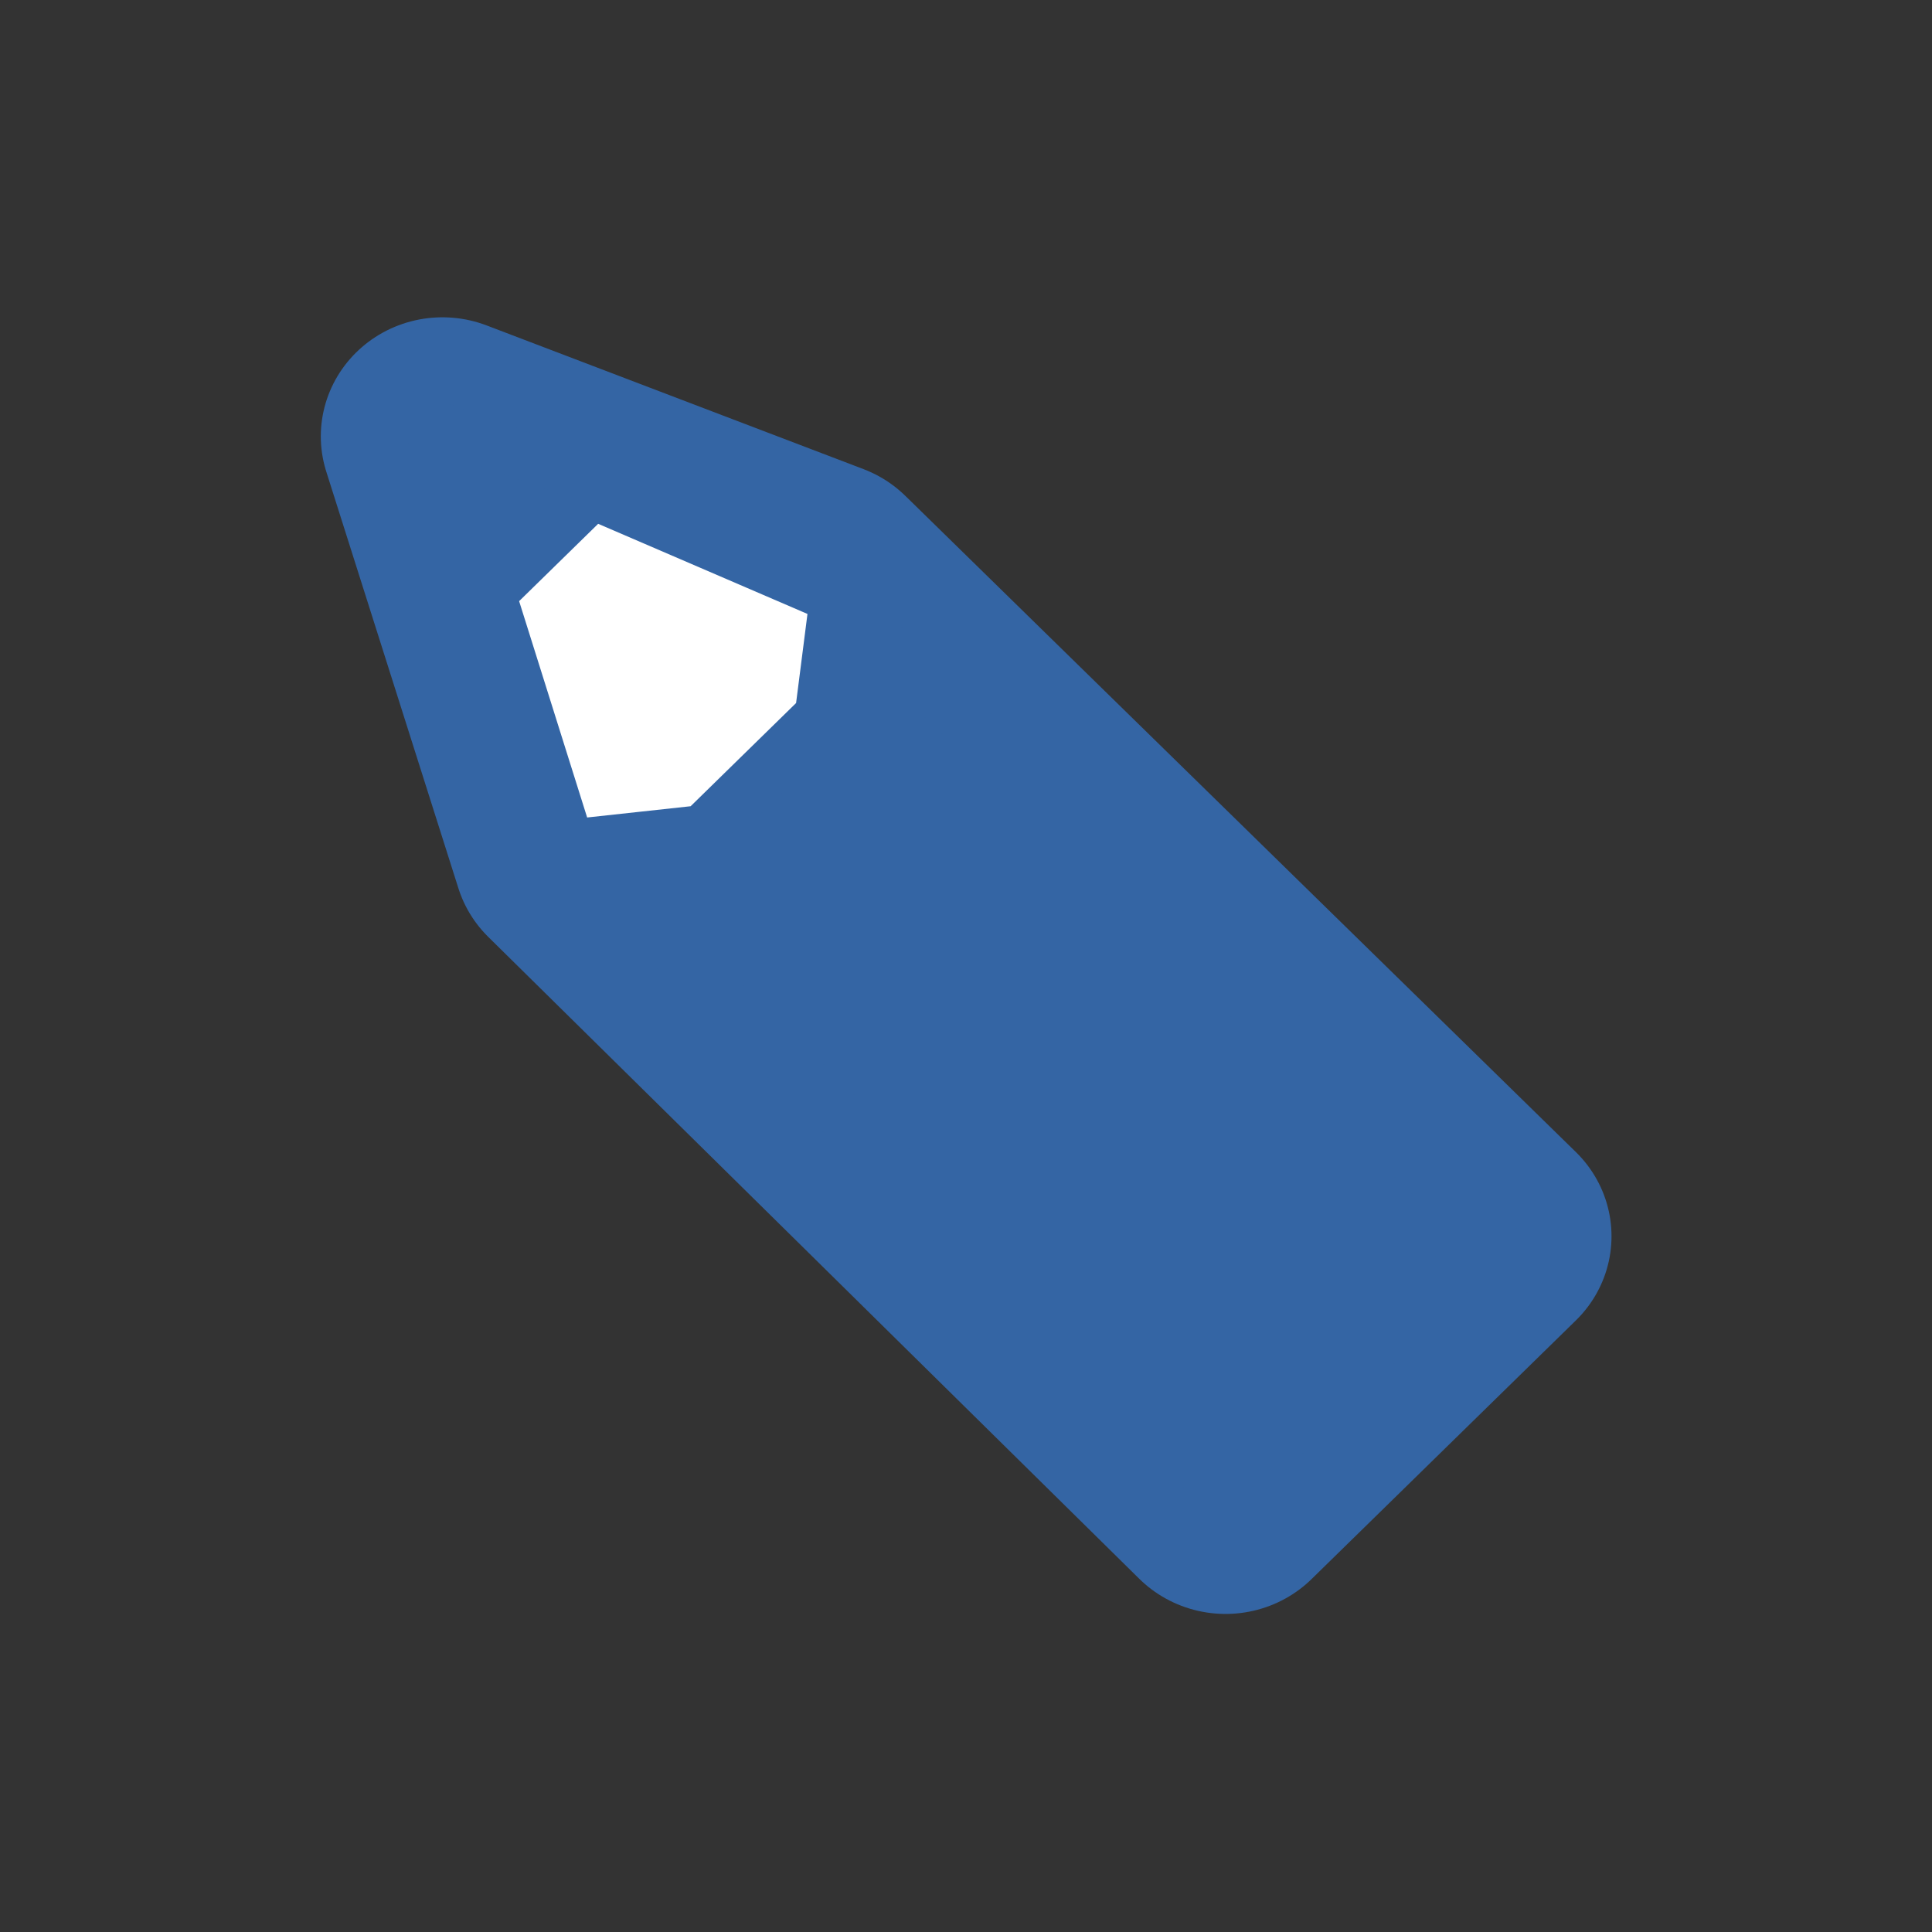 <?xml version="1.0" encoding="UTF-8" standalone="no"?>
<!-- Generator: Adobe Illustrator 9.0, SVG Export Plug-In  -->

<svg
   xmlns:dc="http://purl.org/dc/elements/1.1/"
   xmlns:cc="http://creativecommons.org/ns#"
   xmlns:rdf="http://www.w3.org/1999/02/22-rdf-syntax-ns#"
   xmlns:svg="http://www.w3.org/2000/svg"
   xmlns="http://www.w3.org/2000/svg"
   xmlns:sodipodi="http://sodipodi.sourceforge.net/DTD/sodipodi-0.dtd"
   xmlns:inkscape="http://www.inkscape.org/namespaces/inkscape"
   id="svg2"
   xml:space="preserve"
   height="48"
   width="48"
   version="1.0"
   viewBox="0 0 48 48"
   inkscape:version="0.48.4 r9939"
   sodipodi:docname="remark_edit.svg"
   inkscape:export-filename="/home/matt/Projets/pharmaship/templates/style/icons/remark.png"
   inkscape:export-xdpi="45"
   inkscape:export-ydpi="45"><rect x="0" y="0" width="48" height="48" fill="#333333" stroke="none"/><defs
     id="defs20" /><sodipodi:namedview
     pagecolor="#ffffff"
     bordercolor="#666666"
     borderopacity="1"
     objecttolerance="10"
     gridtolerance="10"
     guidetolerance="10"
     inkscape:pageopacity="0"
     inkscape:pageshadow="2"
     inkscape:window-width="1920"
     inkscape:window-height="1024"
     id="namedview18"
     showgrid="false"
     inkscape:zoom="9.8333333"
     inkscape:cx="42.231833"
     inkscape:cy="19.242244"
     inkscape:window-x="0"
     inkscape:window-y="27"
     inkscape:window-maximized="1"
     inkscape:current-layer="g3176" /><rect
     id="rect2400"
     style="fill:none"
     height="48"
     width="48"
     y="0"
     x="0" /><g
     id="g3176"
     transform="matrix(1.216,0,0,1.19,-10.044,-5.462)"
     style="stroke:#3465a4"><path
       inkscape:connector-curvature="0"
       d="M 38.7,30.4 25,16.7 l -7.7,-3 2.7,8.7 13.3,13.4 5.4,-5.4 z"
       style="fill:none;stroke:#3465a4;stroke-width:4.971;stroke-linejoin:round"
       id="path16" /><path
       inkscape:connector-curvature="0"
       style="fill:#3465a4;stroke:#3465a4"
       d="M 38.7,30.4 25,16.7 l -7.7,-3 2.7,8.7 13.3,13.4 5.4,-5.4 z"
       id="path18" /><path
       inkscape:connector-curvature="0"
       style="fill:#3465a4;stroke:#3465a4"
       d="m 20.6,14.7 -2.5,2.5 -1.1,-3.8 3.6,1.3 z"
       id="path20" /><path
       inkscape:connector-curvature="0"
       d="m 19.6,22.2 3,-0.3 2.4,-2.4 0.4,-2.8"
       style="fill:none;stroke:#3465a4;stroke-width:1.243"
       id="path22" /><path
       inkscape:connector-curvature="0"
       d="m 20.4,14.9 -2.1,2.1 1.6,5.2 2.7,-0.3 2.4,-2.4 0.3,-2.4 -5,-2.2 h 0.1 z"
       style="fill:#ffffff;stroke:#3465a4"
       id="path24" /></g></svg>